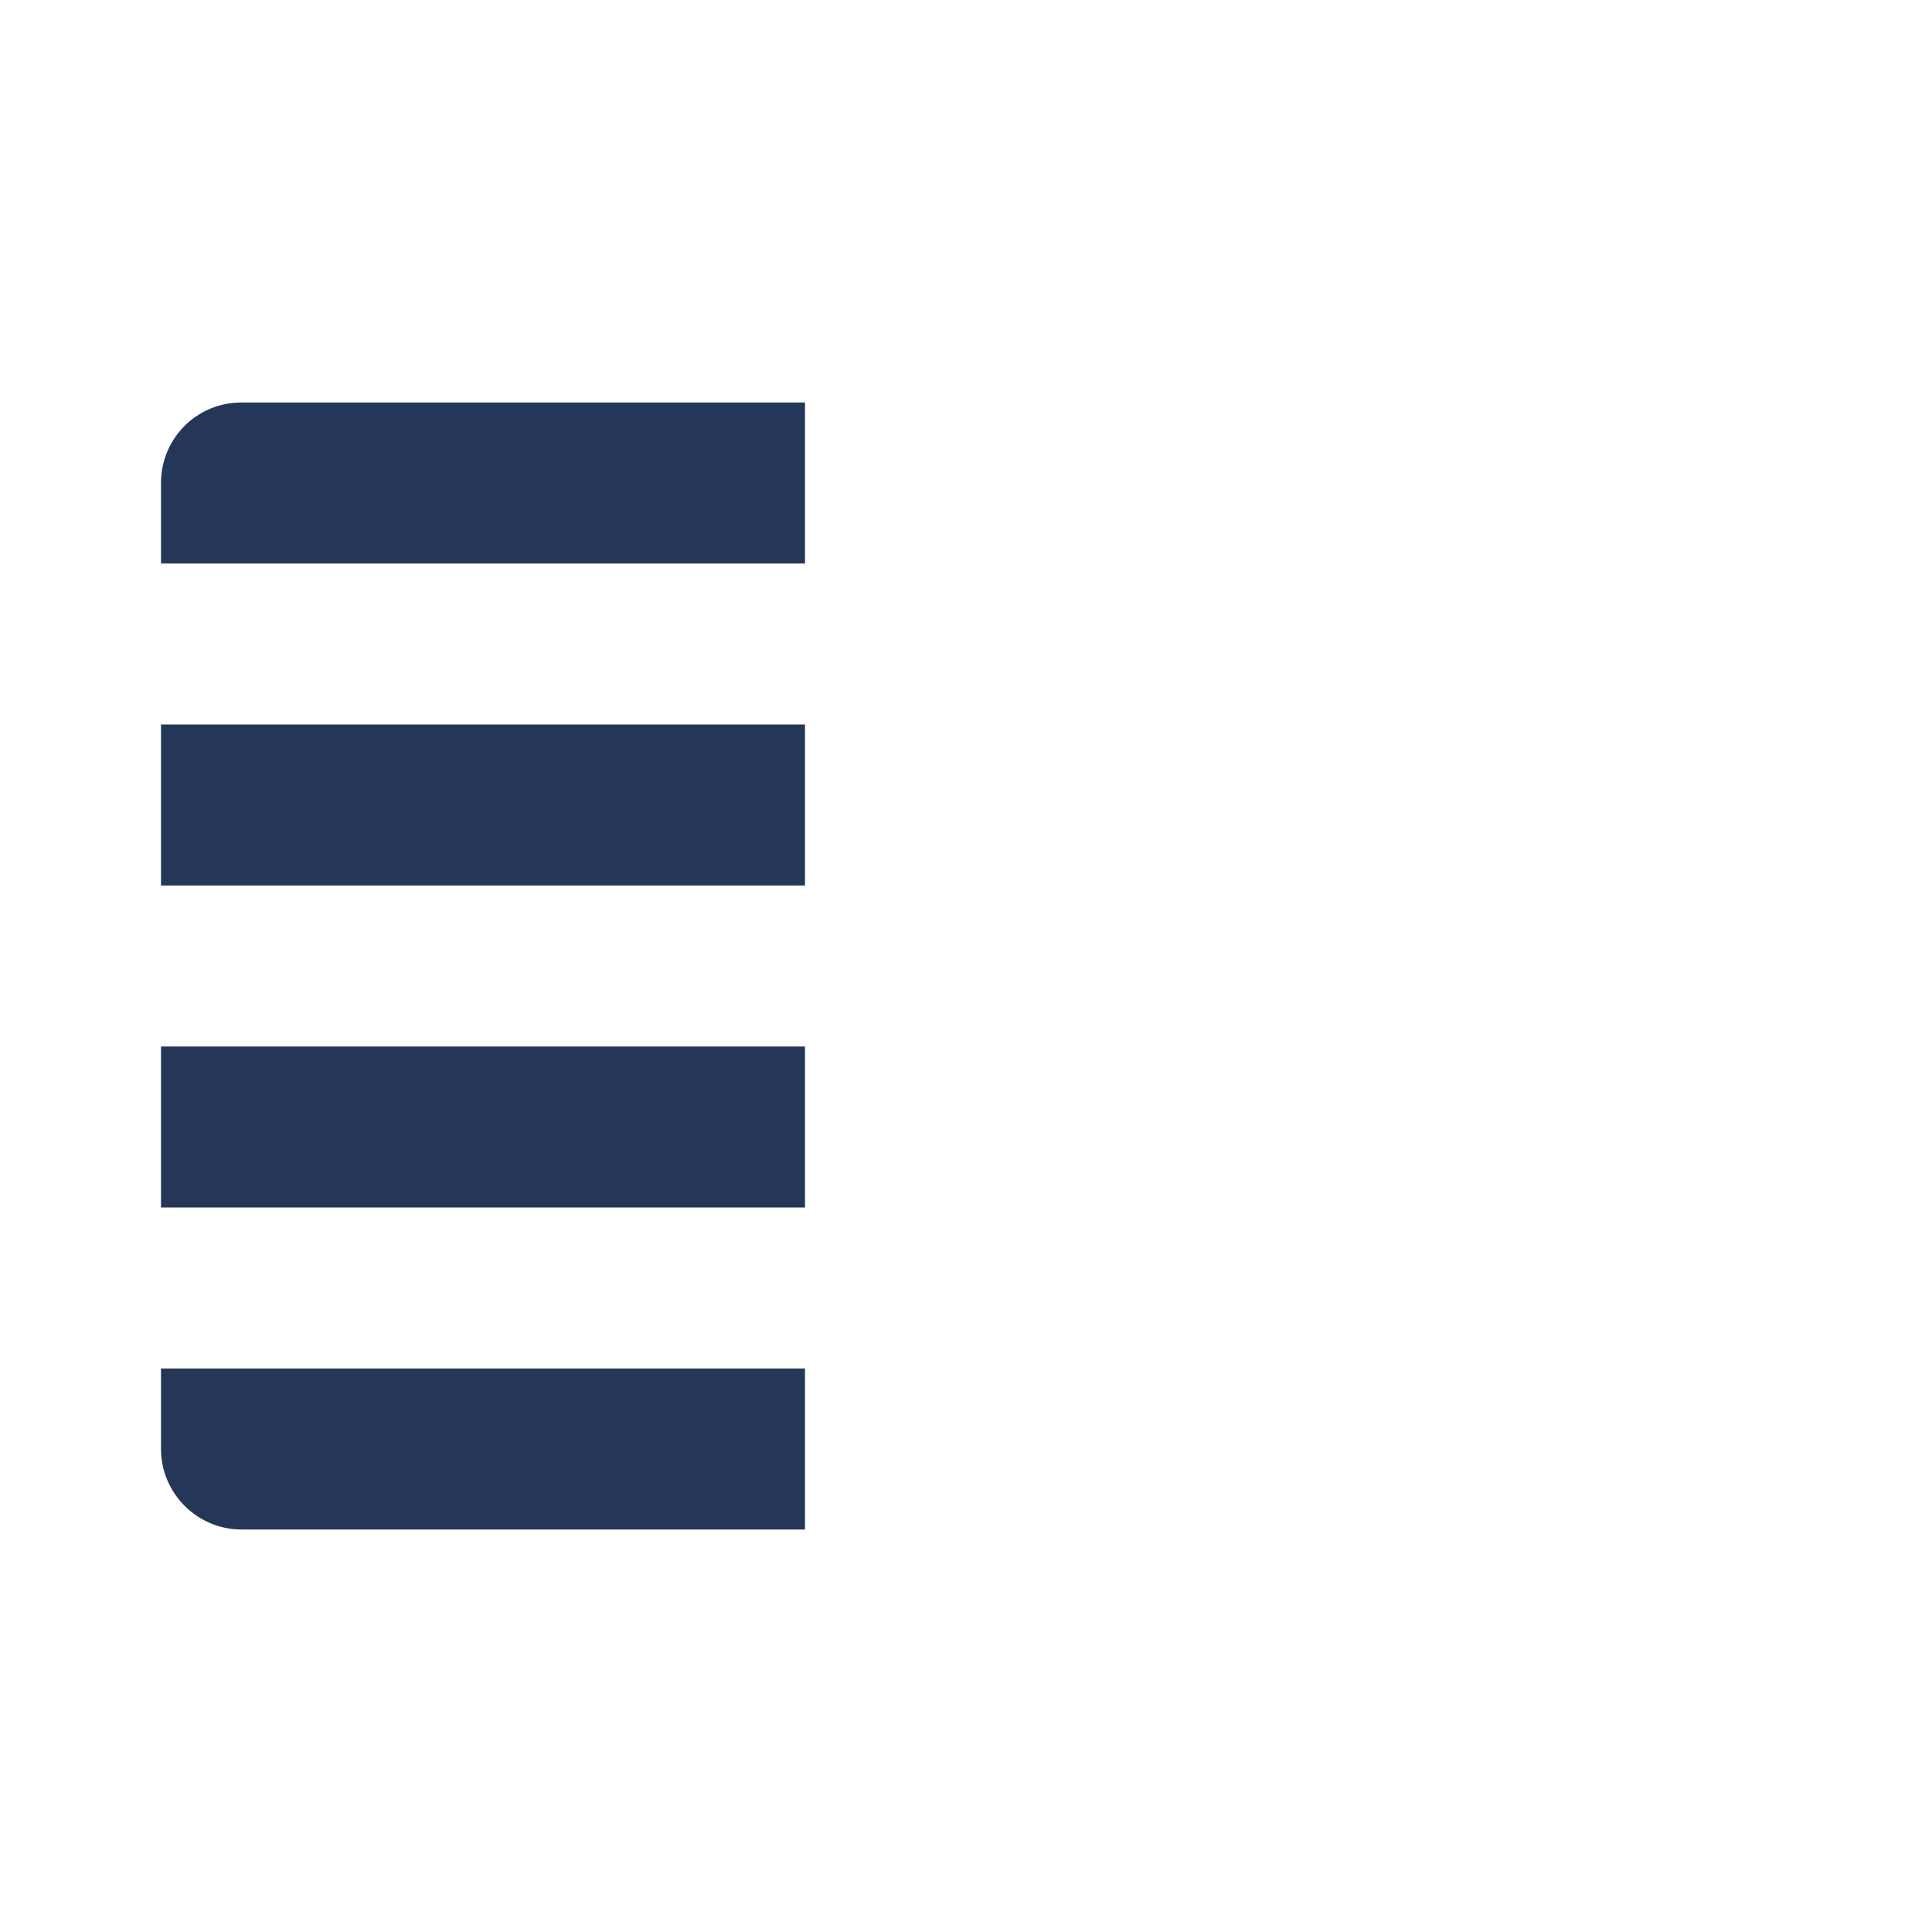 <?xml version="1.0" encoding="UTF-8" standalone="no"?>
<svg width="24px" height="24px" viewBox="0 0 24 24" version="1.1" xmlns="http://www.w3.org/2000/svg" xmlns:xlink="http://www.w3.org/1999/xlink">
    <!-- Generator: Sketch 41 (35326) - http://www.bohemiancoding.com/sketch -->
    <title>jira/global issue/detail view</title>
    <desc>Created with Sketch.</desc>
    <defs>
        <path d="M12,5 L20,5 C21.105,5 22,5.897 22,7.006 L22,16.994 C22,18.102 21.113,19 20,19 L12,19 L12,5 Z" id="path-1"></path>
        <mask id="mask-2" maskContentUnits="userSpaceOnUse" maskUnits="objectBoundingBox" x="0" y="0" width="10" height="14" fill="white">
            <use xlink:href="#path-1"></use>
        </mask>
    </defs>
    <g id="icons" stroke="none" stroke-width="1" fill="none" fill-rule="evenodd">
        <g id="jira/global-issue/detail-view">
            <g id="detail-view_icon_24x24_02">
                <g id="icon_container_transparent">
                    <rect x="0" y="0" width="24" height="24"></rect>
                </g>
                <use id="Rectangle-11-Copy" stroke="#243759" mask="url(#mask-2)" stroke-width="4" xlink:href="#path-1"></use>
                <path d="M2,7 L10,7 L10,5 L2.997,5 C2.446,5 2,5.444 2,6 L2,7 Z" id="Line" fill="#243759"></path>
                <path d="M3,10 L9,10" id="Line-Copy-2" stroke="#243759" stroke-width="2" stroke-linecap="square"></path>
                <path d="M2,18 C2,18.552 2.453,19 2.997,19 L10,19 L10,17 L2,17 L2,18 Z" id="Line-Copy-3" fill="#243759"></path>
                <path d="M3,14 L9,14" id="Line-Copy" stroke="#243759" stroke-width="2" stroke-linecap="square"></path>
            </g>
        </g>
    </g>
</svg>
